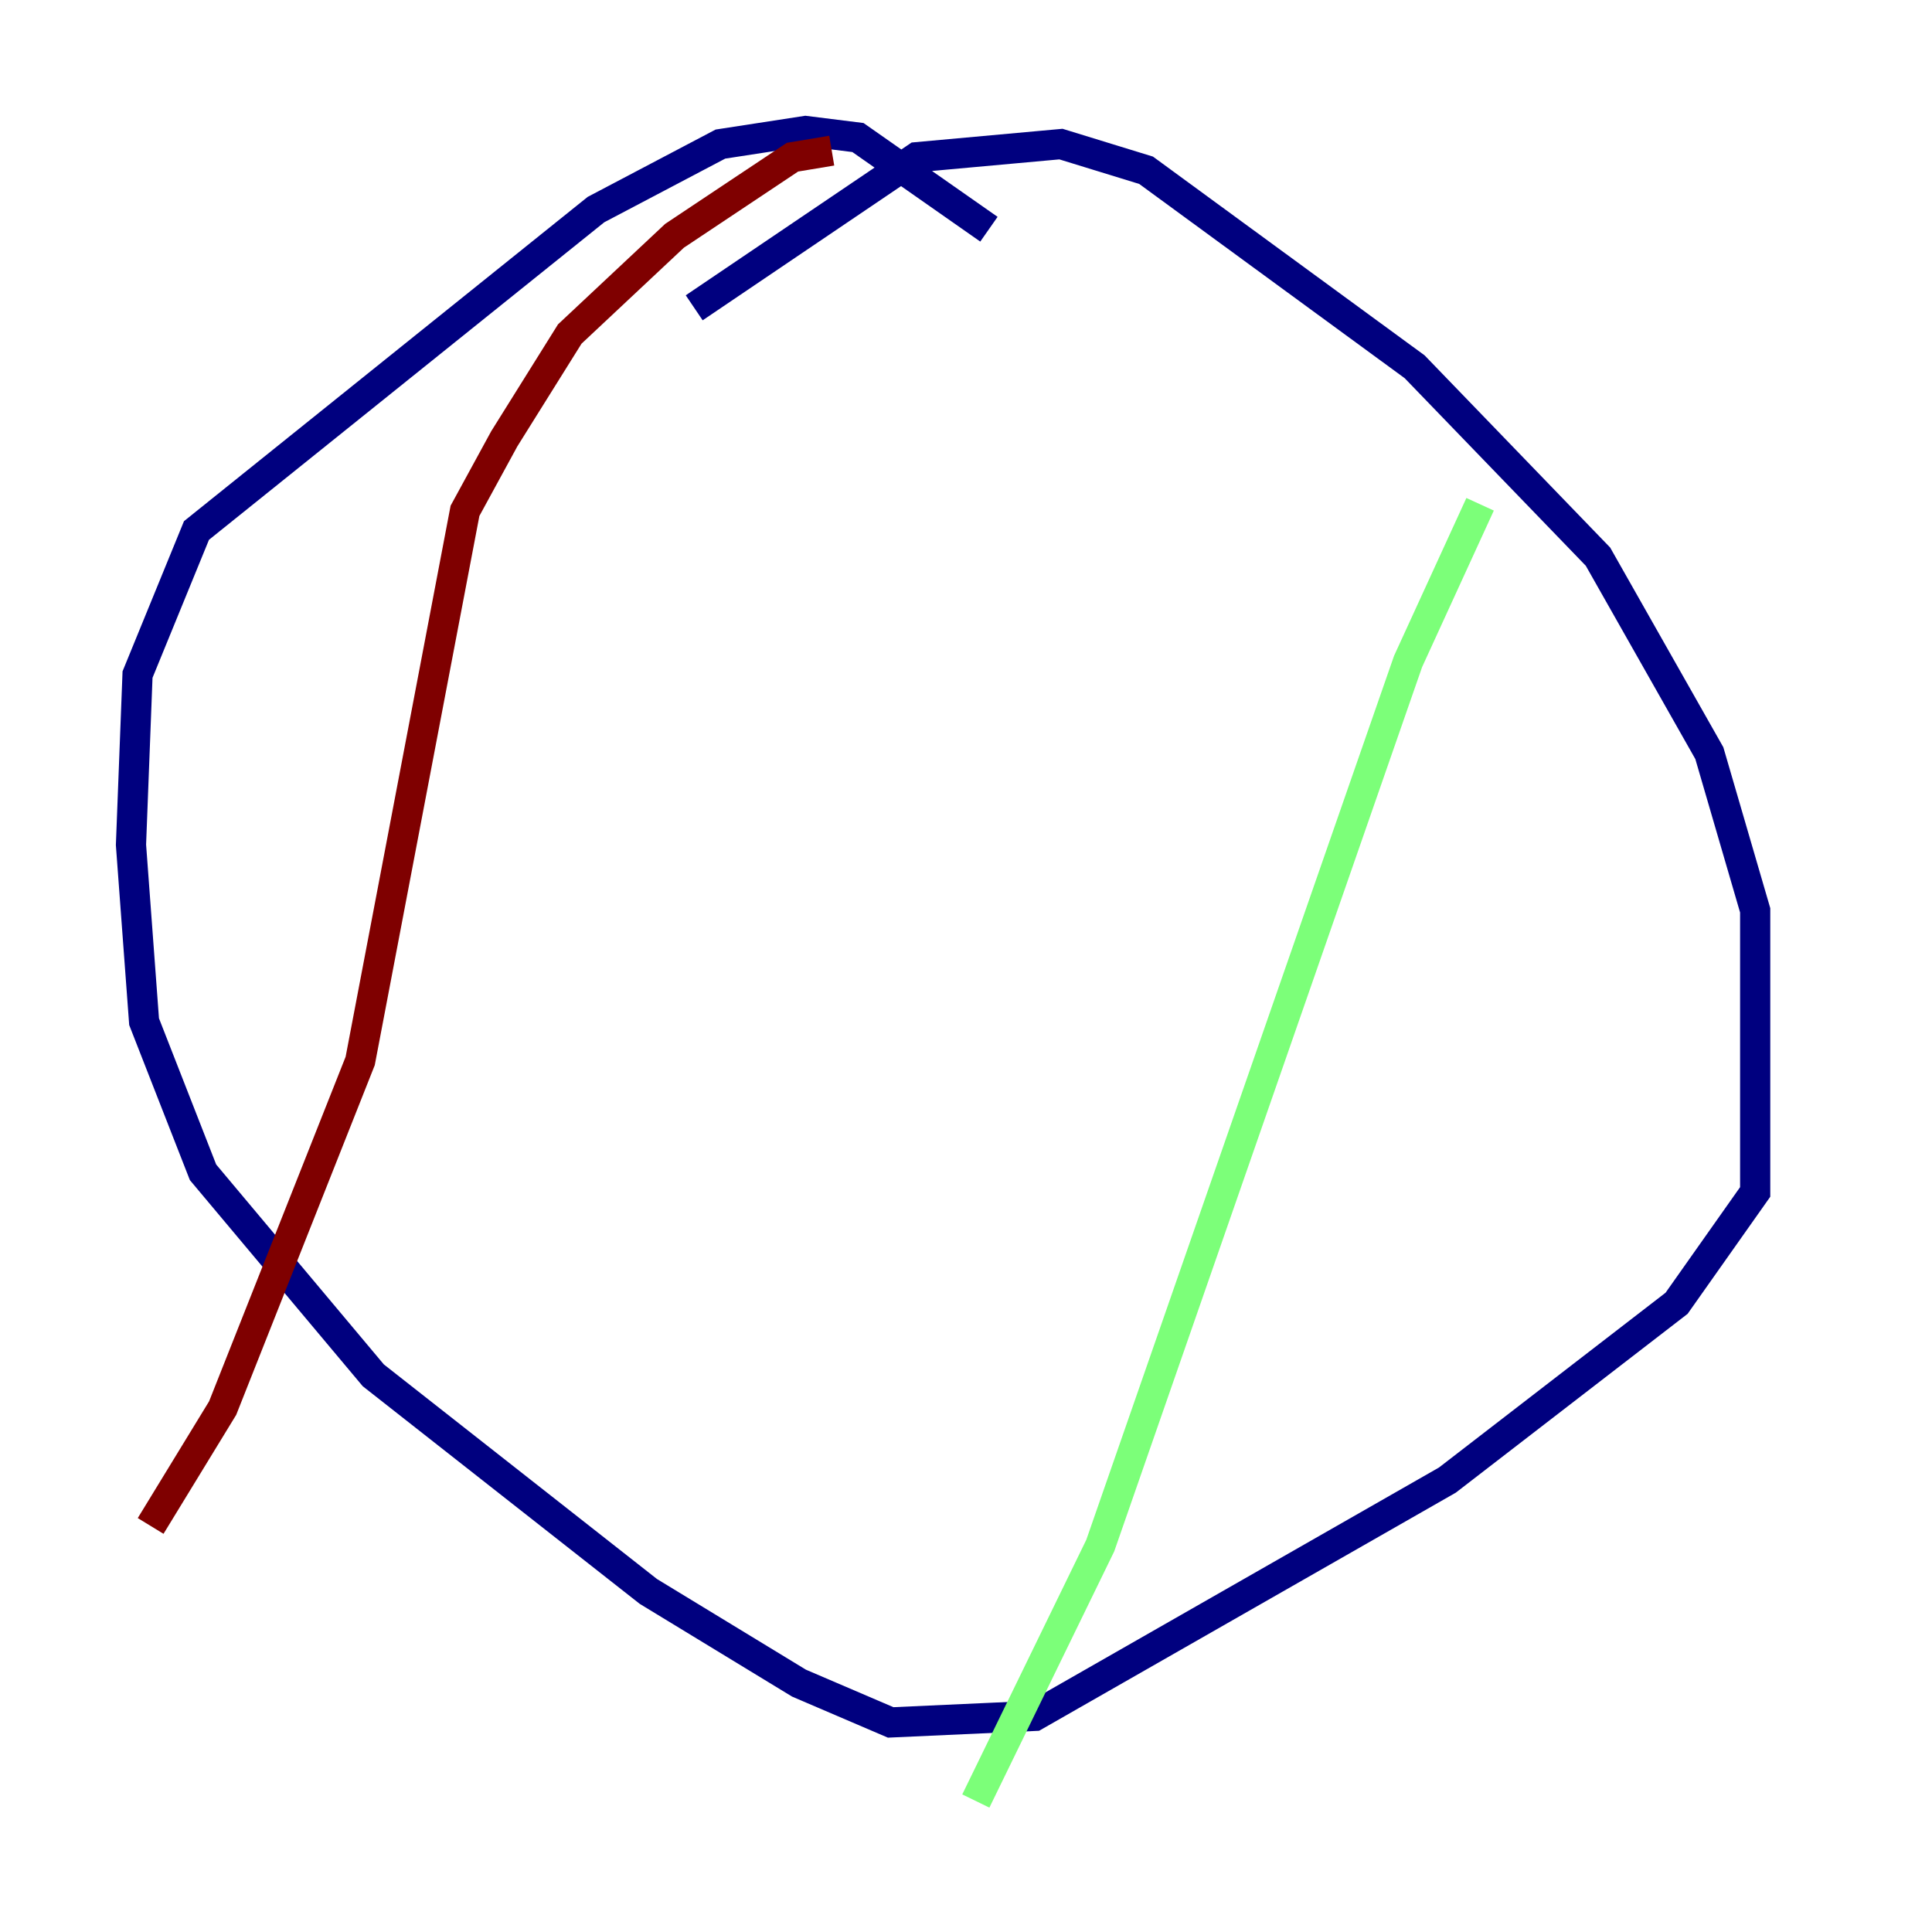 <?xml version="1.0" encoding="utf-8" ?>
<svg baseProfile="tiny" height="128" version="1.2" viewBox="0,0,128,128" width="128" xmlns="http://www.w3.org/2000/svg" xmlns:ev="http://www.w3.org/2001/xml-events" xmlns:xlink="http://www.w3.org/1999/xlink"><defs /><polyline fill="none" points="45.993,20.393 60.746,10.414 70.291,9.546 75.932,11.281 93.722,24.298 105.871,36.881 113.248,49.898 116.285,60.312 116.285,78.969 111.078,86.346 95.891,98.061 68.556,113.681 59.01,114.115 52.936,111.512 42.956,105.437 24.732,91.119 13.451,77.668 9.546,67.688 8.678,55.973 9.112,44.691 13.017,35.146 39.485,13.885 47.729,9.546 53.37,8.678 56.841,9.112 65.519,15.186" stroke="#00007f" stroke-width="2" /><polyline fill="none" points="98.061,33.41 93.288,43.824 72.895,102.4 64.651,119.322" stroke="#7cff79" stroke-width="2" /><polyline fill="none" points="55.105,9.98 52.502,10.414 44.691,15.62 37.749,22.129 33.41,29.071 30.807,33.844 23.864,70.291 14.752,93.288 9.98,101.098" stroke="#7f0000" stroke-width="2" /></svg>